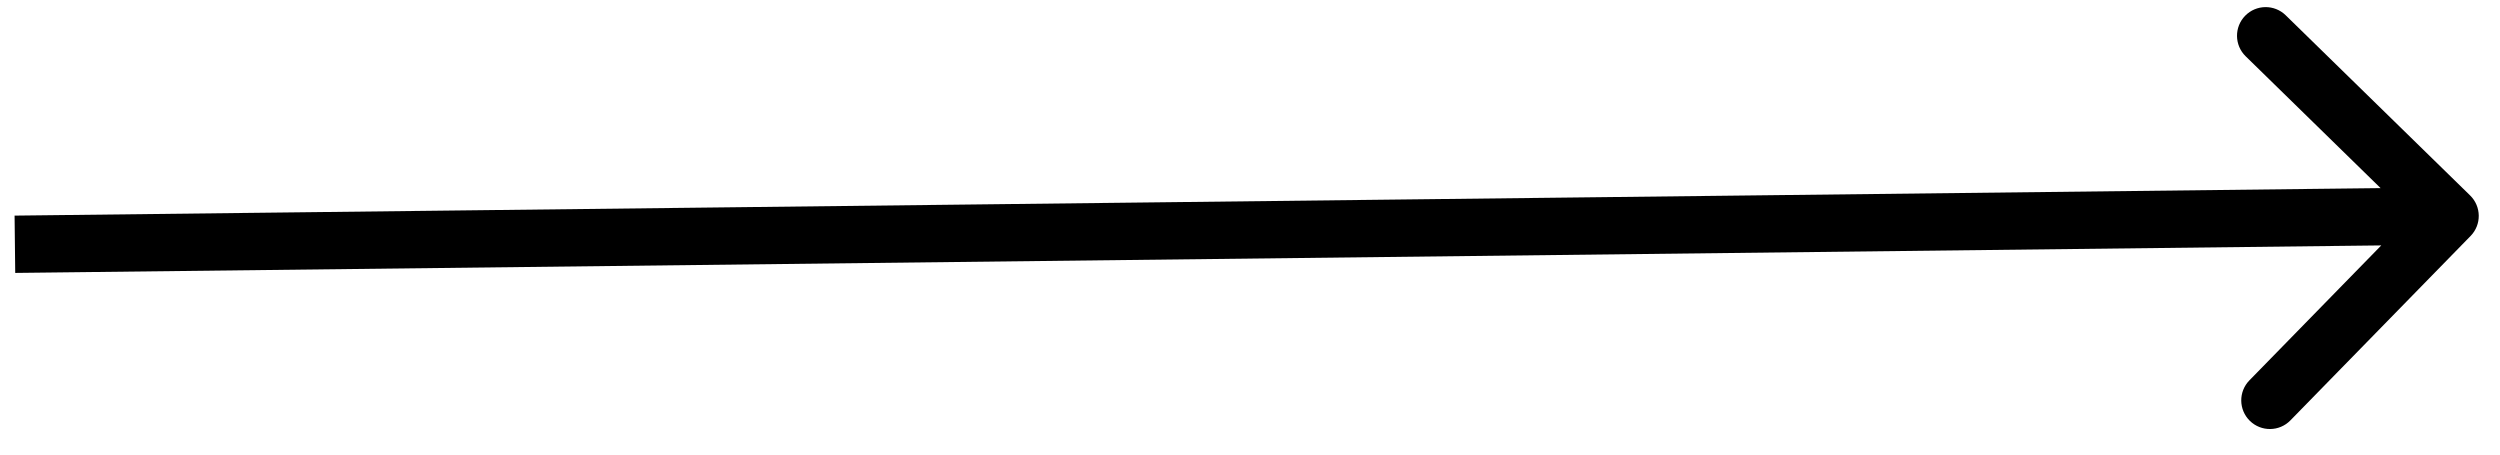 <svg width="77" height="14" viewBox="0 0 77 14" fill="none" xmlns="http://www.w3.org/2000/svg">
<path d="M76.094 7.268C76.435 6.919 76.428 6.361 76.08 6.02L70.399 0.47C70.051 0.13 69.492 0.136 69.151 0.485C68.811 0.833 68.817 1.392 69.166 1.733L74.215 6.666L69.282 11.715C68.941 12.064 68.948 12.622 69.296 12.963C69.645 13.303 70.204 13.297 70.544 12.948L76.094 7.268ZM0.469 8.406L75.473 7.534L75.453 5.769L0.449 6.641L0.469 8.406Z" fill="black"/>
</svg>
